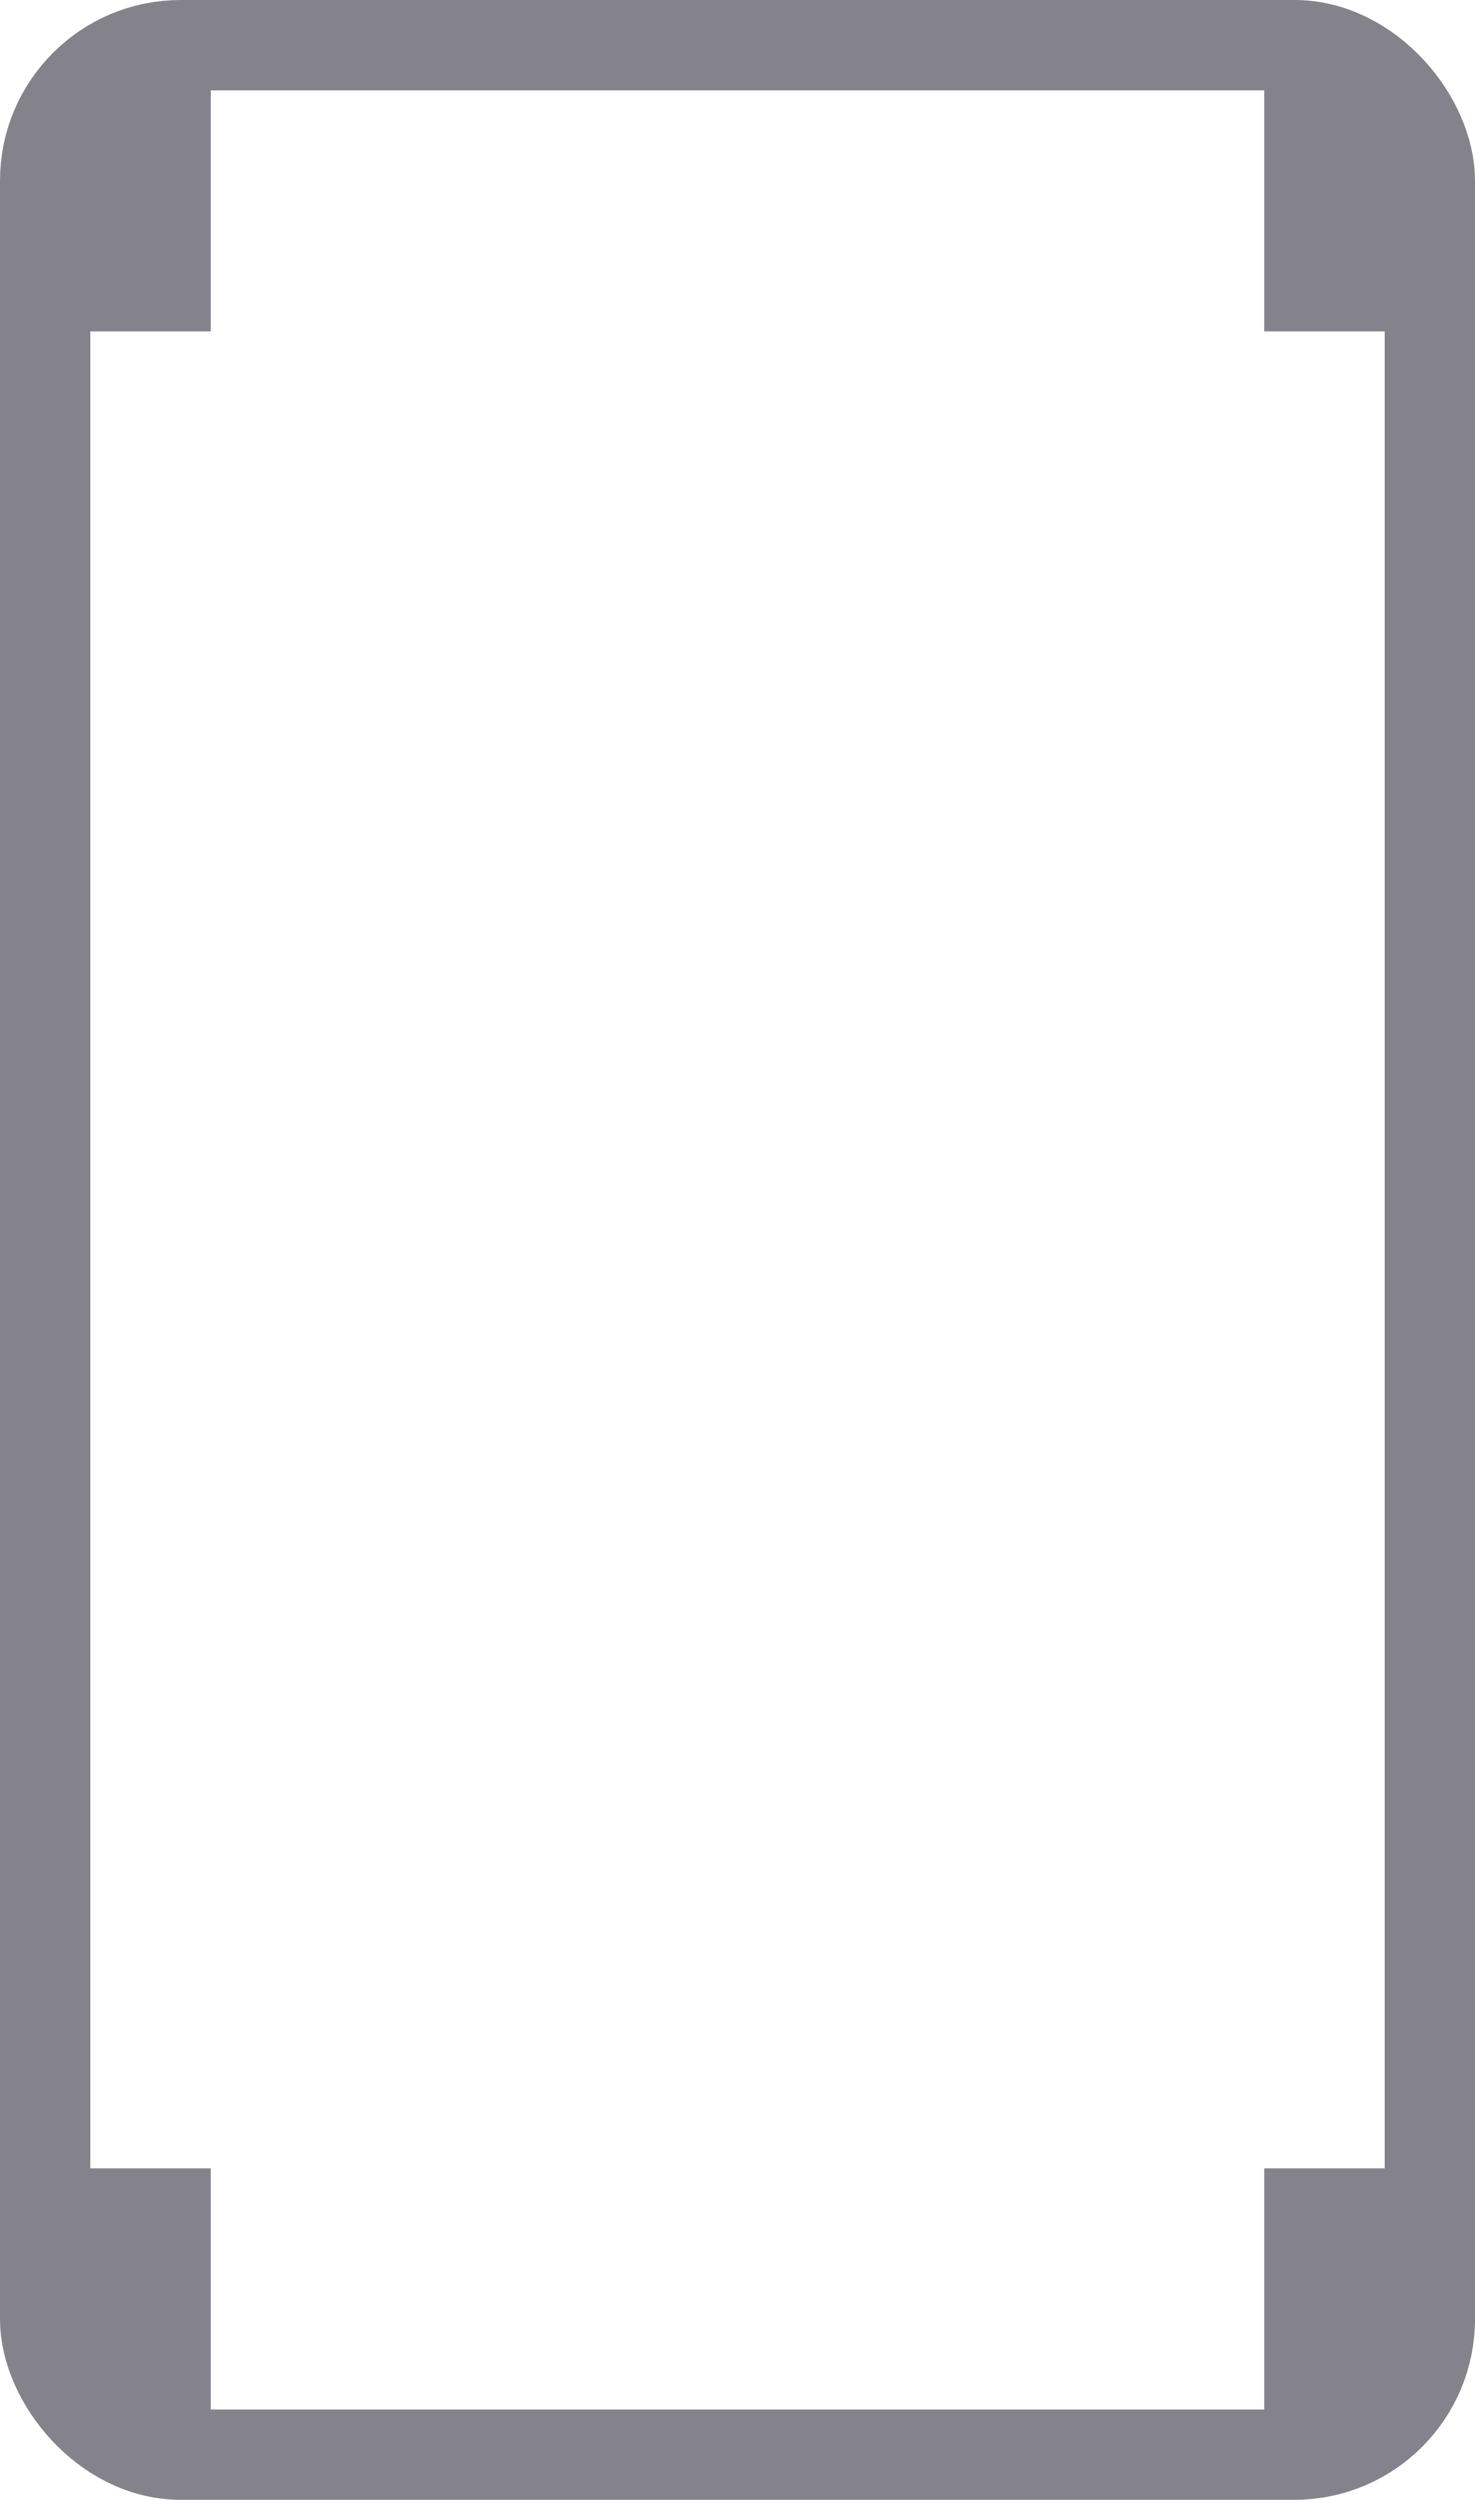 <svg xmlns="http://www.w3.org/2000/svg" width="49" height="83" viewBox="0 0 49 83">
  <g id="Group_13759" data-name="Group 13759" transform="translate(-2667 -1919)">
    <g id="Group_13717" data-name="Group 13717" transform="translate(2095 -257)">
      <g id="Rectangle_4132" data-name="Rectangle 4132" transform="translate(572 2176)" fill="none" stroke="#84838b" stroke-linecap="round" stroke-width="3">
        <rect width="49" height="83" rx="6" stroke="none"/>
        <rect x="1.5" y="1.5" width="46" height="80" rx="4.5" fill="none"/>
      </g>
      <g id="Rectangle_4138" data-name="Rectangle 4138" transform="translate(574 2178)" fill="#84838b" stroke="#84838b" stroke-width="1">
        <rect width="5" height="9" stroke="none"/>
        <rect x="0.5" y="0.5" width="4" height="8" fill="none"/>
      </g>
      <g id="Rectangle_4139" data-name="Rectangle 4139" transform="translate(614 2178)" fill="#84838b" stroke="#84838b" stroke-width="1">
        <rect width="5" height="9" stroke="none"/>
        <rect x="0.5" y="0.5" width="4" height="8" fill="none"/>
      </g>
      <g id="Rectangle_4140" data-name="Rectangle 4140" transform="translate(614 2248)" fill="#84838b" stroke="#84838b" stroke-width="1">
        <rect width="5" height="9" stroke="none"/>
        <rect x="0.5" y="0.5" width="4" height="8" fill="none"/>
      </g>
      <g id="Rectangle_4141" data-name="Rectangle 4141" transform="translate(574 2248)" fill="#84838b" stroke="#84838b" stroke-width="1">
        <rect width="5" height="9" stroke="none"/>
        <rect x="0.5" y="0.5" width="4" height="8" fill="none"/>
      </g>
    </g>
  </g>
</svg>
